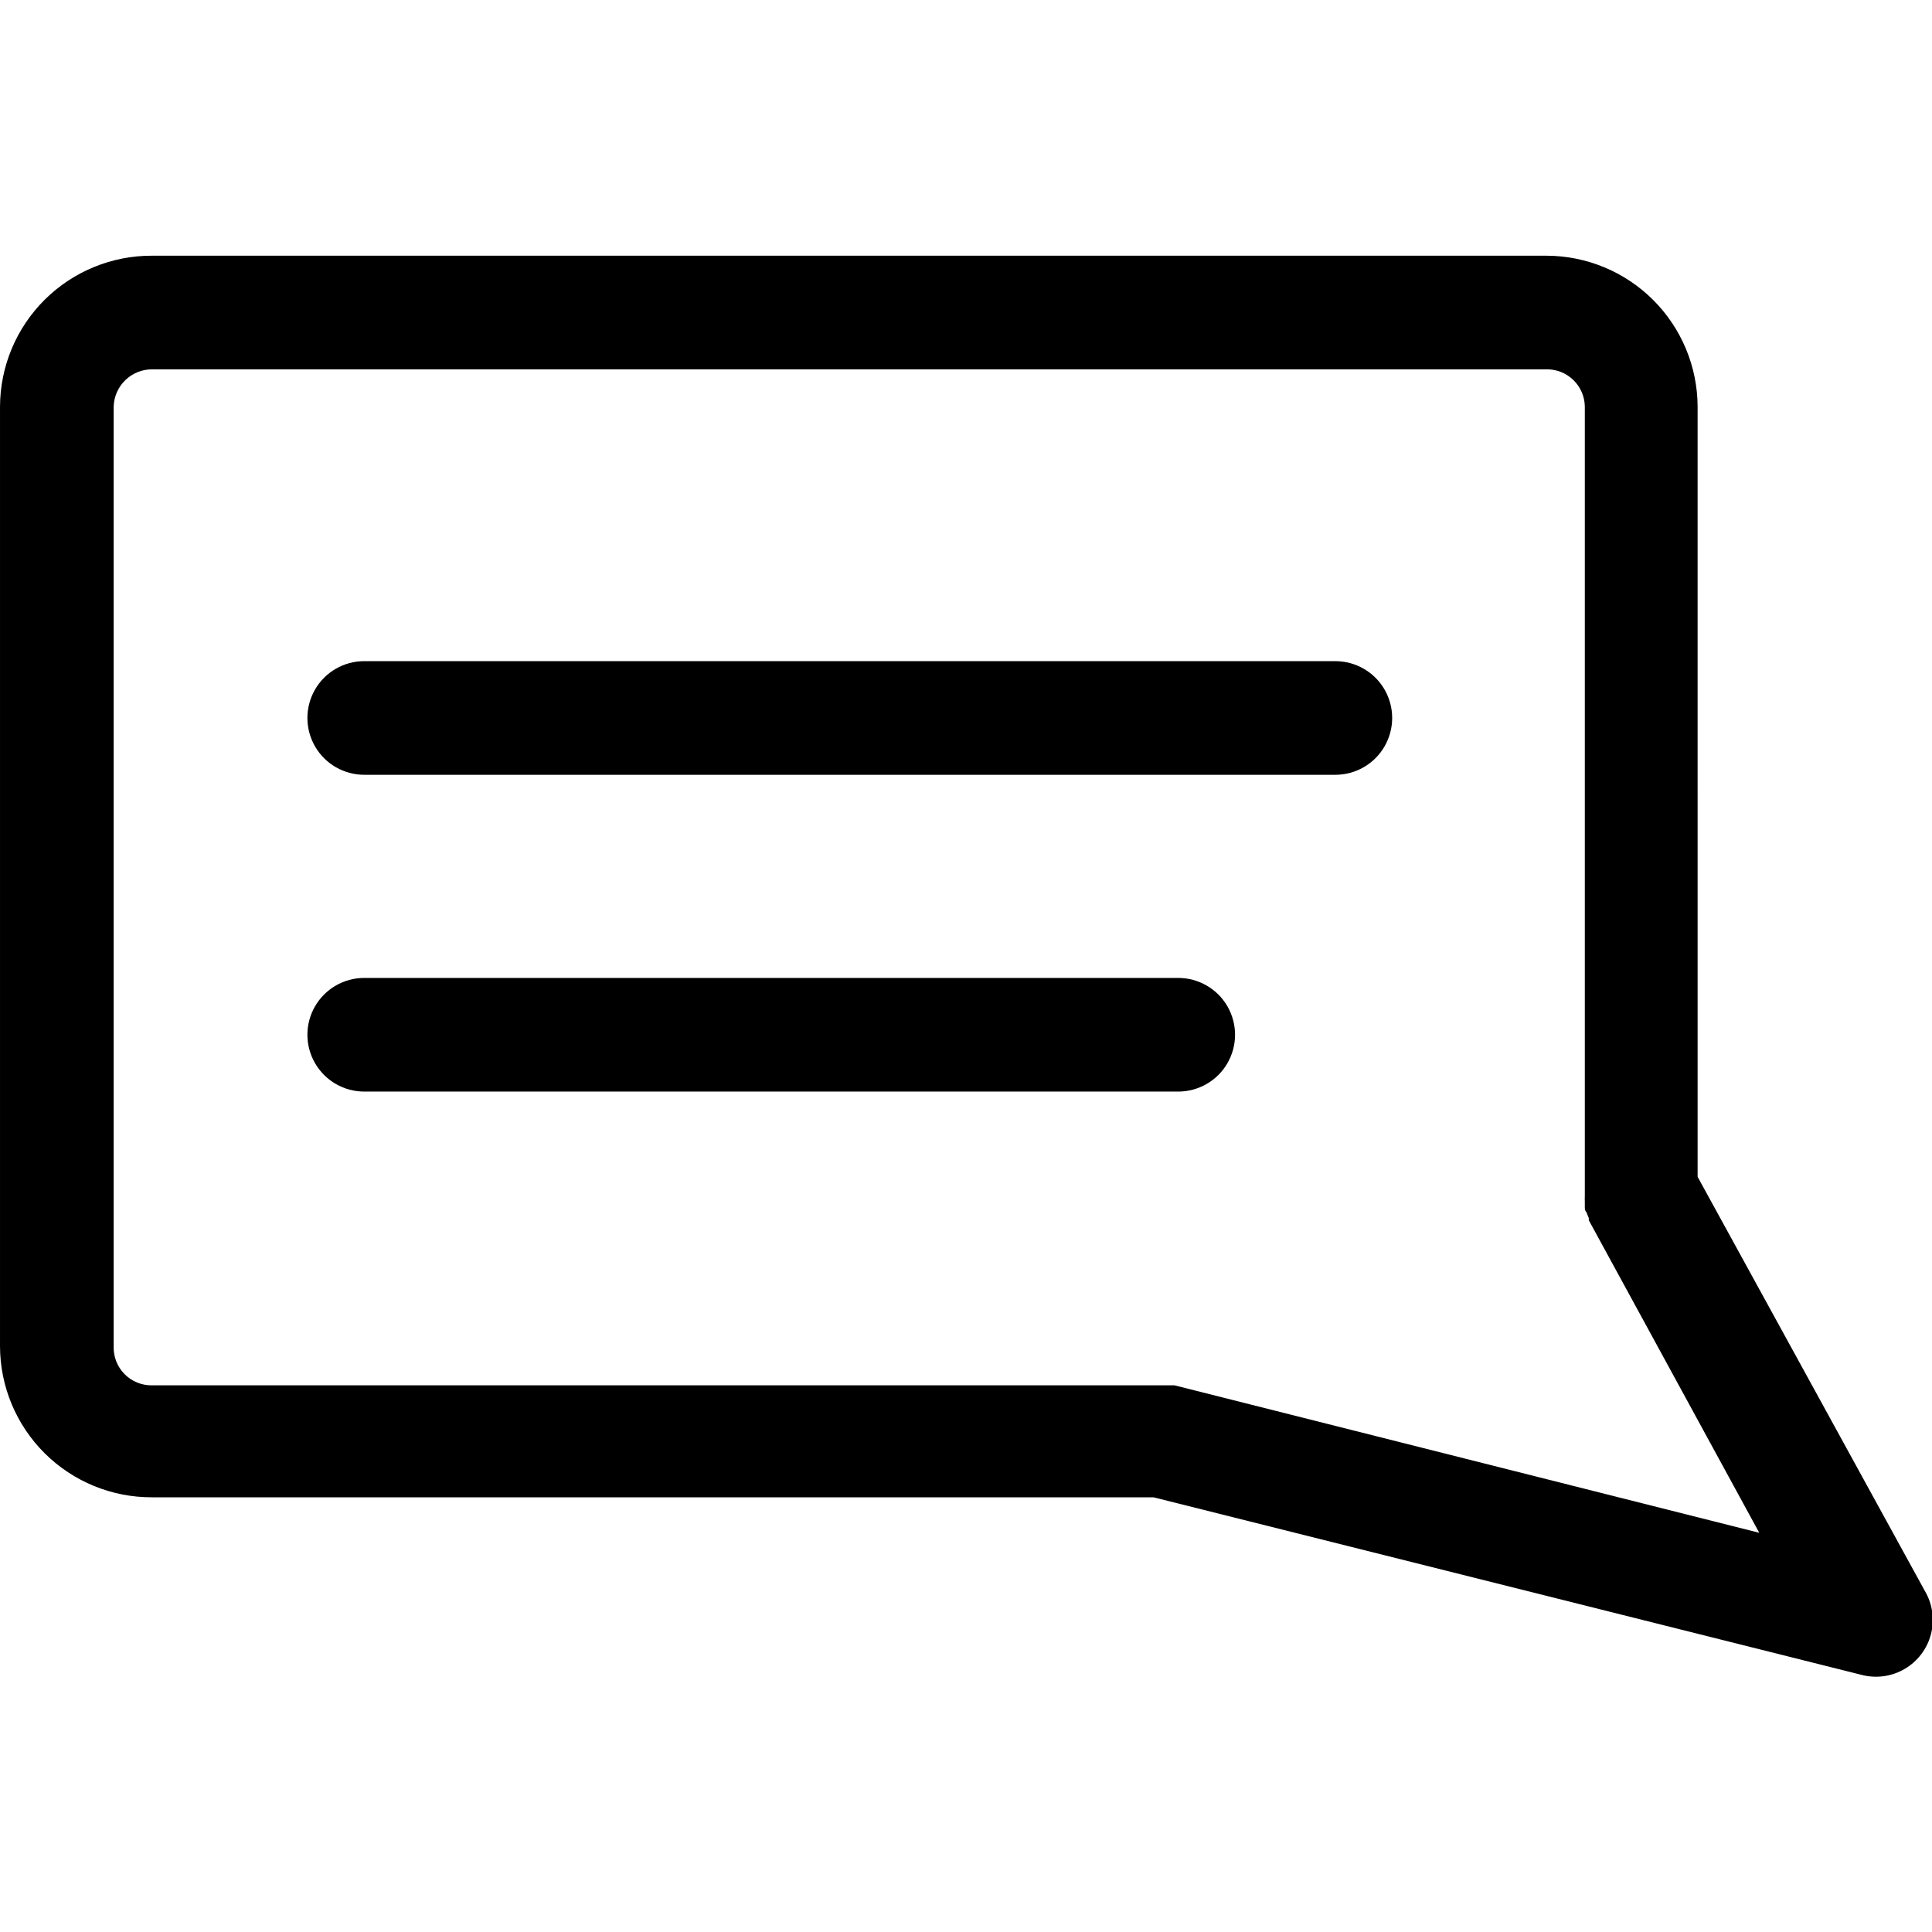 <?xml version="1.0" encoding="UTF-8"?>
<svg width="1200pt" height="1200pt" version="1.1" viewBox="0 0 1200 1200" xmlns="http://www.w3.org/2000/svg">
 <g>
  <path d="m1195.6 988.23-141.18-257.29-0.004-478.41c-0.09-24.855-10.02-48.664-27.609-66.223-17.59-17.559-41.418-27.438-66.27-27.484h-866.12c-24.945-0.094-48.906 9.727-66.613 27.297-17.703 17.574-27.703 41.461-27.797 66.41v583.76c0.094 24.945 10.094 48.836 27.797 66.406 17.707 17.574 41.668 27.395 66.613 27.301h622.06l439.77 110.29c9.07 2.375 18.711 1.047 26.797-3.695 8.086-4.738 13.953-12.504 16.309-21.574 2.356-9.074 1.008-18.711-3.75-26.789zm-466.06-127.77h-635.12c-6.41 0.102-12.582-2.426-17.078-6.992-4.5-4.566-6.938-10.773-6.742-17.184v-583.76c0.184-6.195 2.773-12.078 7.223-16.395 4.445-4.316 10.402-6.727 16.598-6.727h866.12c6.223-0.094 12.23 2.289 16.699 6.625 4.469 4.336 7.031 10.27 7.121 16.496v488.64 1.59c-0.062 1.234-0.062 2.469 0 3.703v3.352c0 1.059 0 2.117 1.059 3.176v0.004c0.41 1.199 0.879 2.379 1.414 3.531v1.41l105.88 194.12z"/>
  <path d="m829.41 410.65h-603.18c-12.609 0-24.262 6.727-30.566 17.645-6.305 10.922-6.305 24.375 0 35.297 6.305 10.918 17.957 17.645 30.566 17.645h603.18c12.609 0 24.262-6.727 30.566-17.645 6.305-10.922 6.305-24.375 0-35.297-6.305-10.918-17.957-17.645-30.566-17.645z"/>
  <path d="m731.82 607.41h-505.59c-12.609 0-24.262 6.731-30.566 17.648-6.305 10.922-6.305 24.375 0 35.293 6.305 10.922 17.957 17.648 30.566 17.648h505.59c12.609 0 24.262-6.727 30.566-17.648 6.305-10.918 6.305-24.371 0-35.293-6.305-10.918-17.957-17.648-30.566-17.648z"/>
 </g>
</svg>
